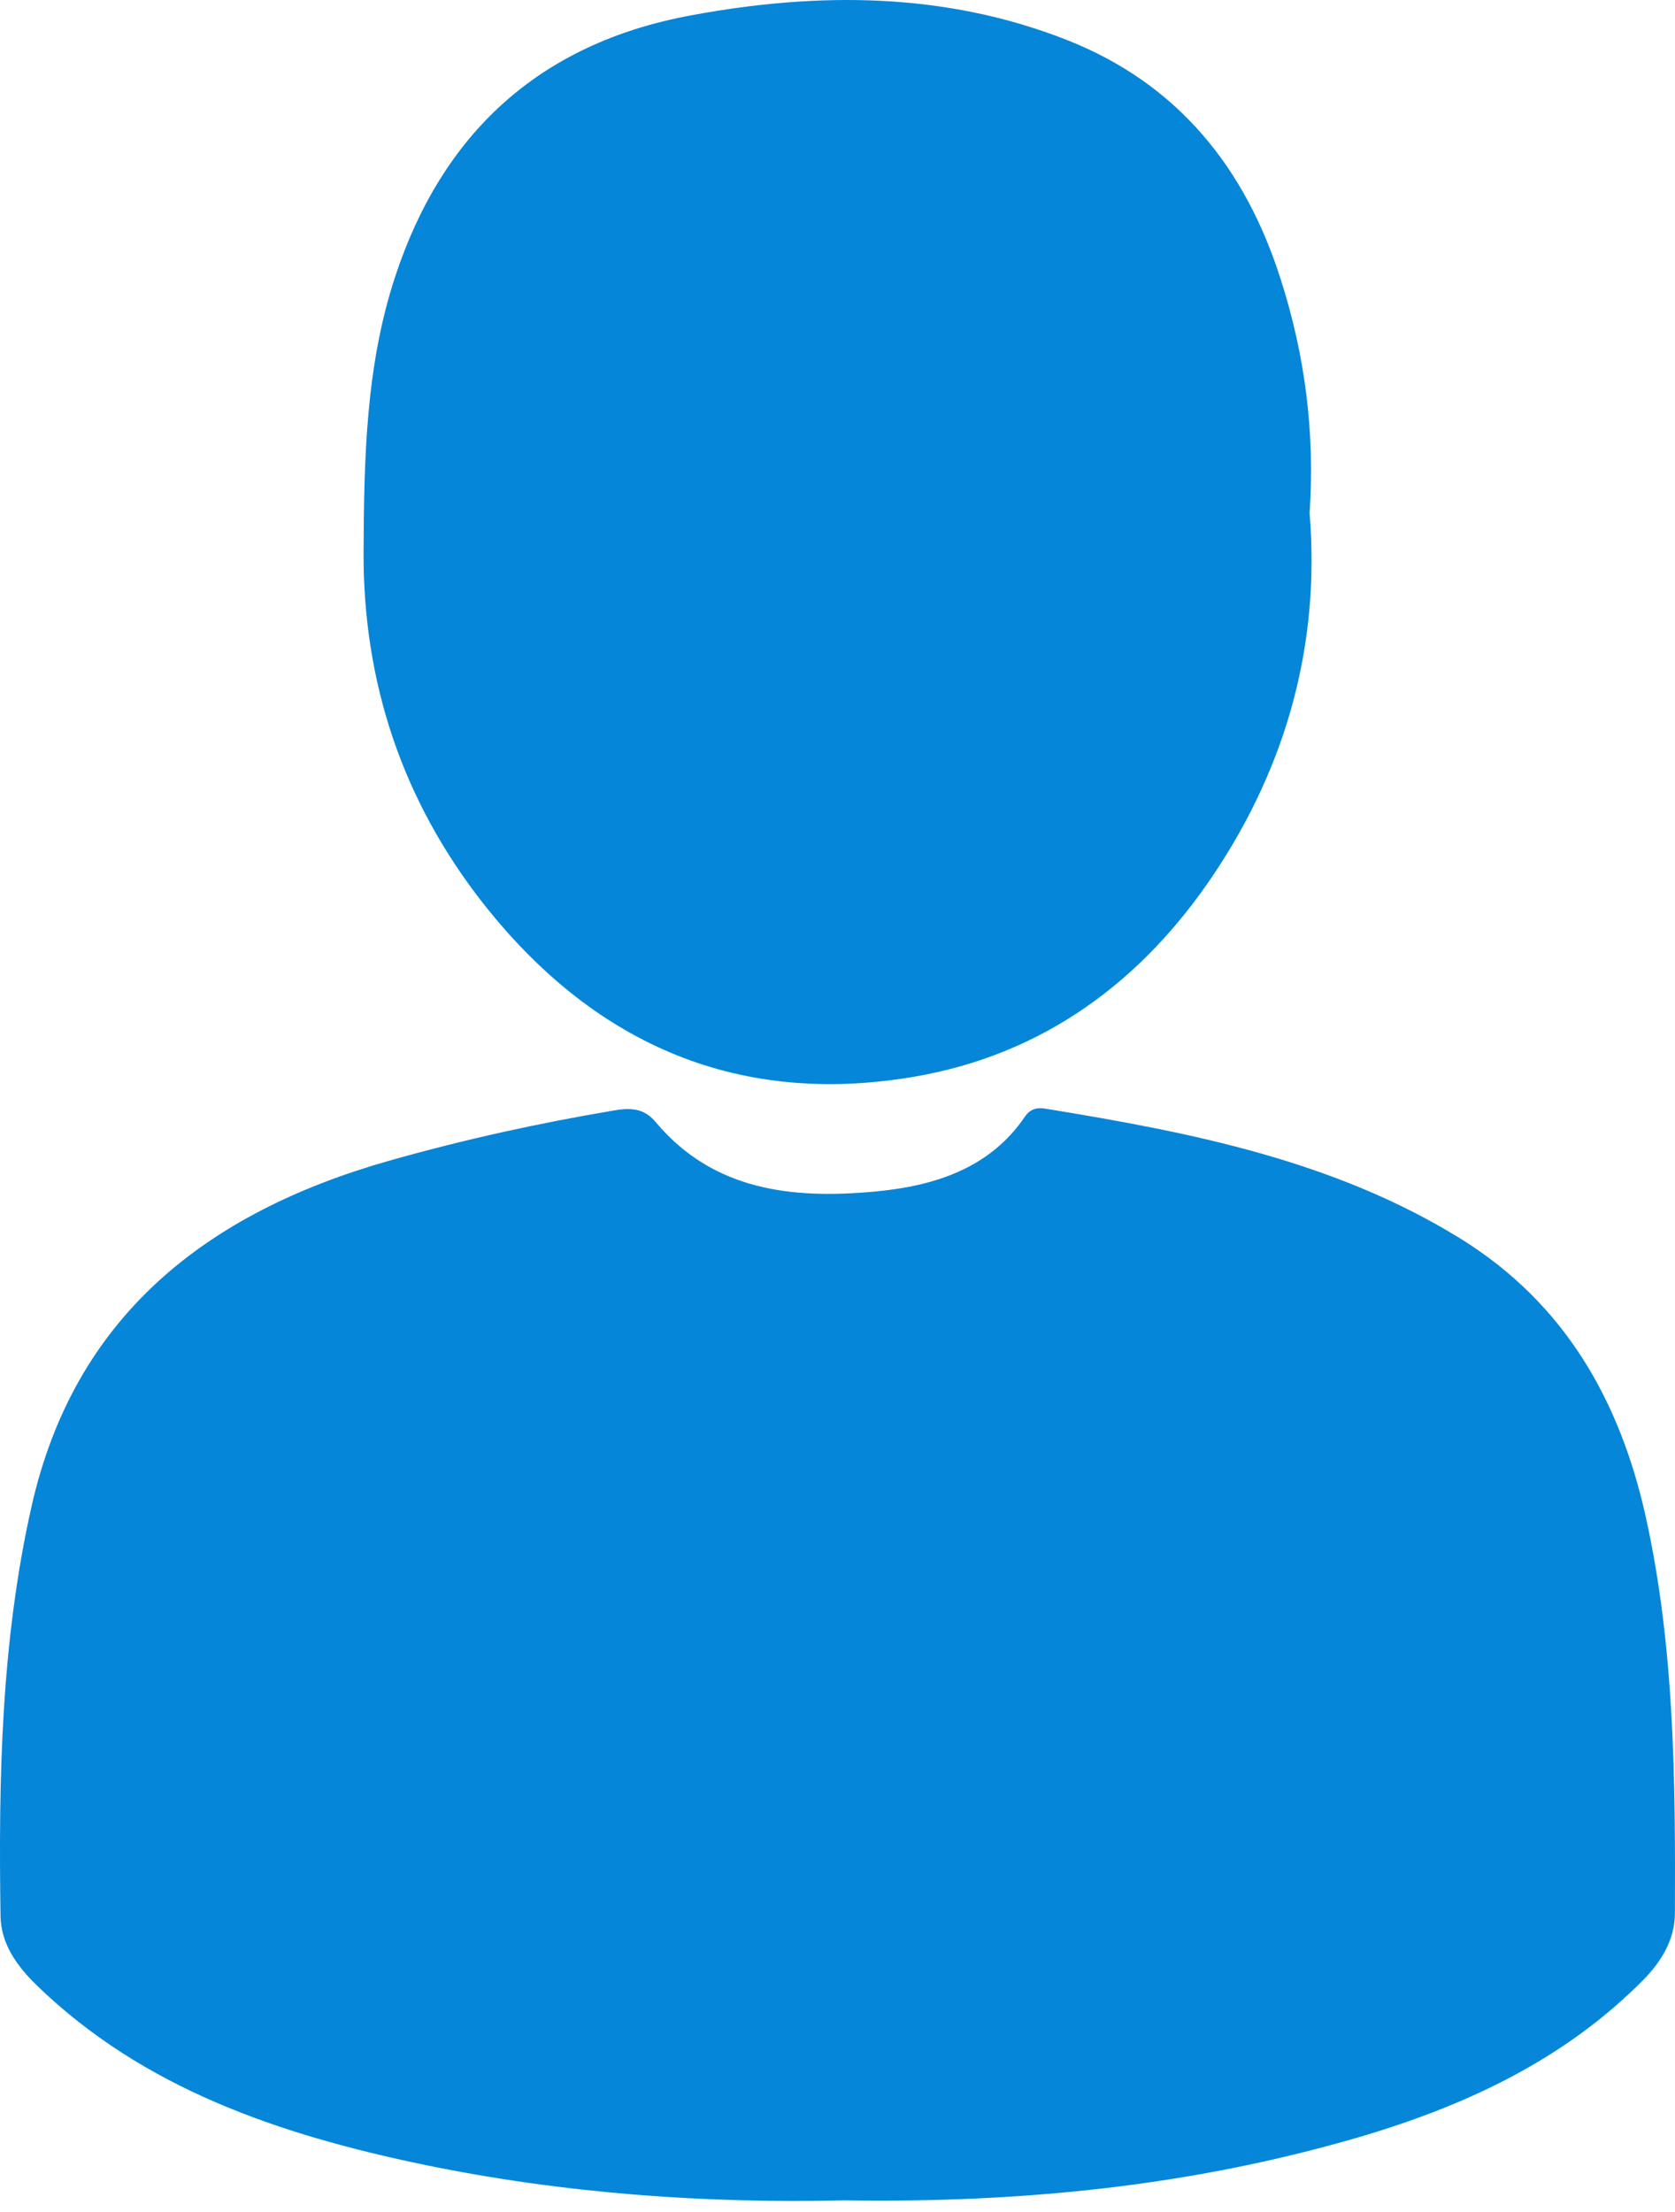 <svg width="78" height="103" viewBox="0 0 78 103" fill="none" xmlns="http://www.w3.org/2000/svg">
<path d="M39.302 102.448C32.948 102.6 26.266 102.145 19.694 100.78C13.037 99.392 6.683 97.257 1.711 92.438C0.777 91.528 0.05 90.501 0.025 89.23C-0.072 82.825 0.05 76.443 1.468 70.143C3.445 61.358 9.52 56.481 18.13 54.042C21.585 53.062 25.078 52.292 28.631 51.697C29.455 51.557 30.025 51.639 30.535 52.246C33.214 55.442 36.901 55.839 40.757 55.477C43.509 55.221 46.092 54.404 47.729 51.989C47.972 51.639 48.275 51.546 48.724 51.627C55.453 52.724 62.111 54.031 67.992 57.659C72.915 60.704 75.449 65.278 76.638 70.621C77.984 76.7 78.02 82.883 77.996 89.066C77.996 90.268 77.402 91.295 76.516 92.193C72.806 95.938 68.174 98.085 63.117 99.555C55.453 101.772 47.632 102.577 39.302 102.448Z" fill="#0686D8"/>
<path d="M60.984 23.884C61.481 29.939 59.941 35.598 56.521 40.708C53.211 45.655 48.615 49.12 42.492 50.146C34.125 51.547 27.516 48.431 22.508 42.073C18.725 37.254 16.906 31.759 16.93 25.692C16.954 21.364 17.027 17.071 18.397 12.894C20.568 6.29 25.03 2.032 32.184 0.714C38.09 -0.383 44.007 -0.371 49.67 1.857C54.897 3.91 58.001 7.877 59.626 12.964C60.766 16.499 61.239 20.127 60.984 23.884Z" fill="#0686D8"/>
</svg>
